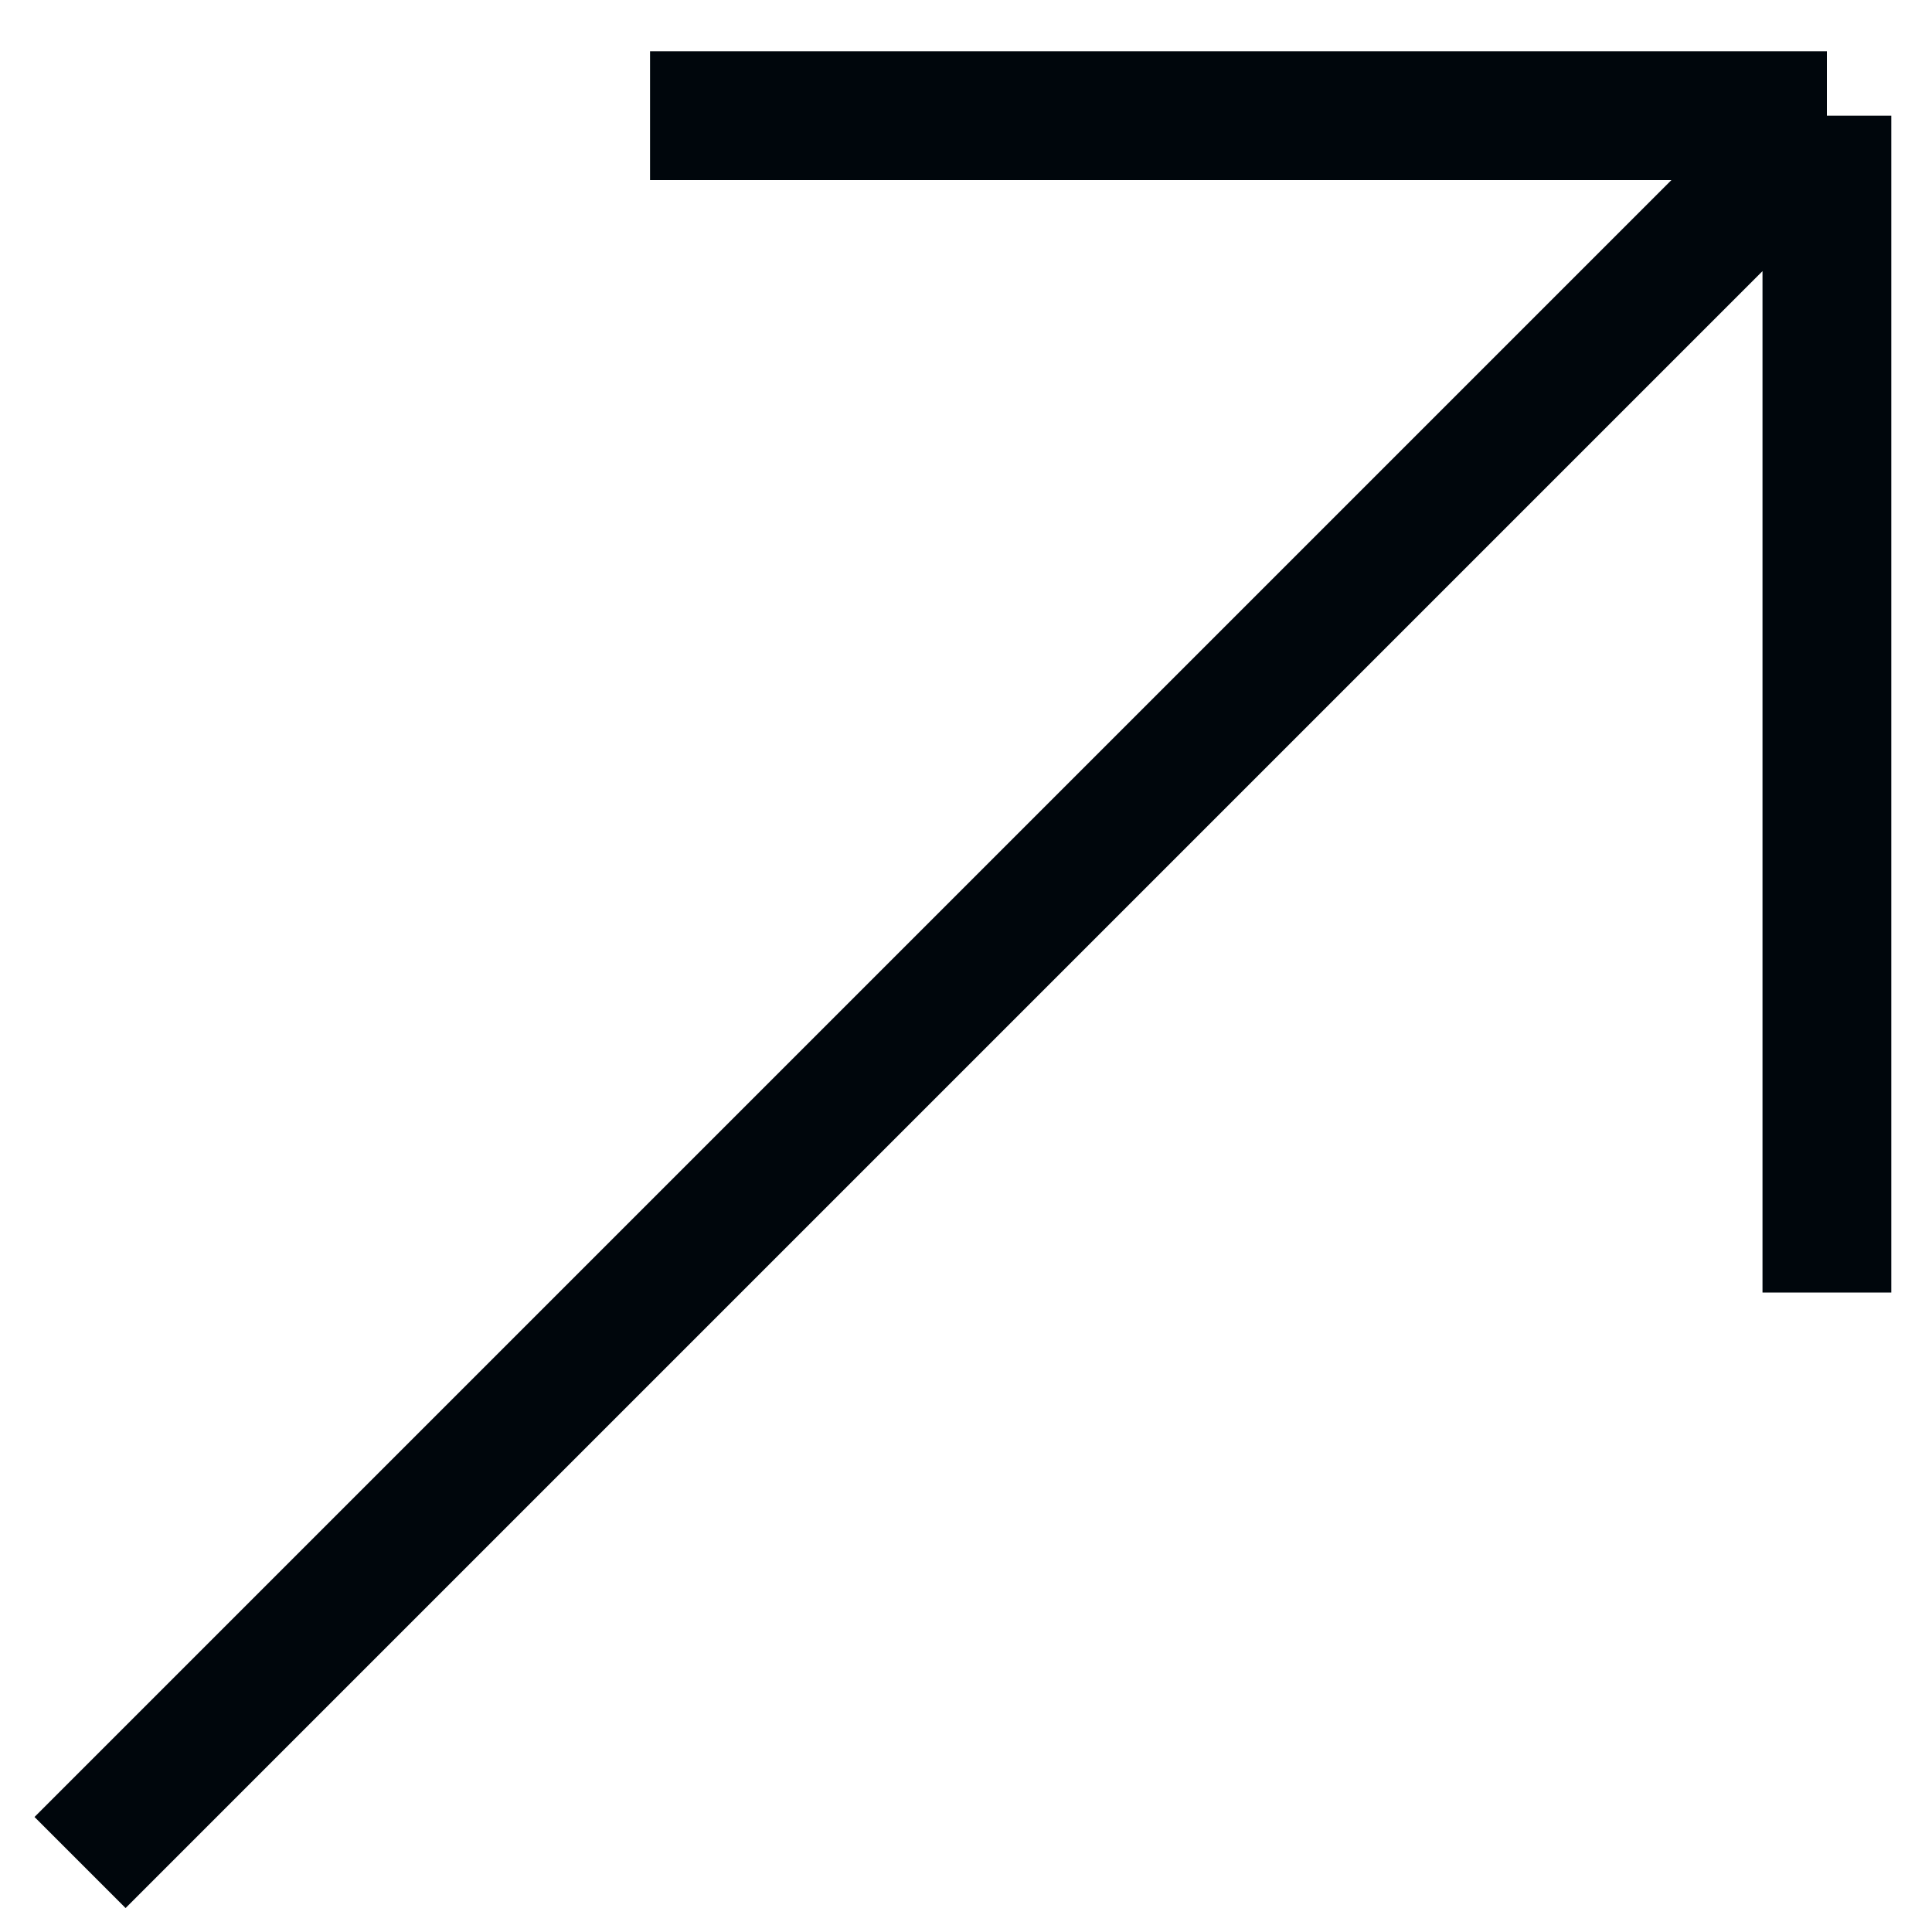 <svg width="30" height="30" viewBox="0 0 30 30" fill="none" xmlns="http://www.w3.org/2000/svg">
<path d="M1.243 28.921L28.368 1.796M28.368 1.796L10.094 1.796M28.368 1.796L28.368 20.07" stroke="#00060C" stroke-width="2"/>
</svg>
